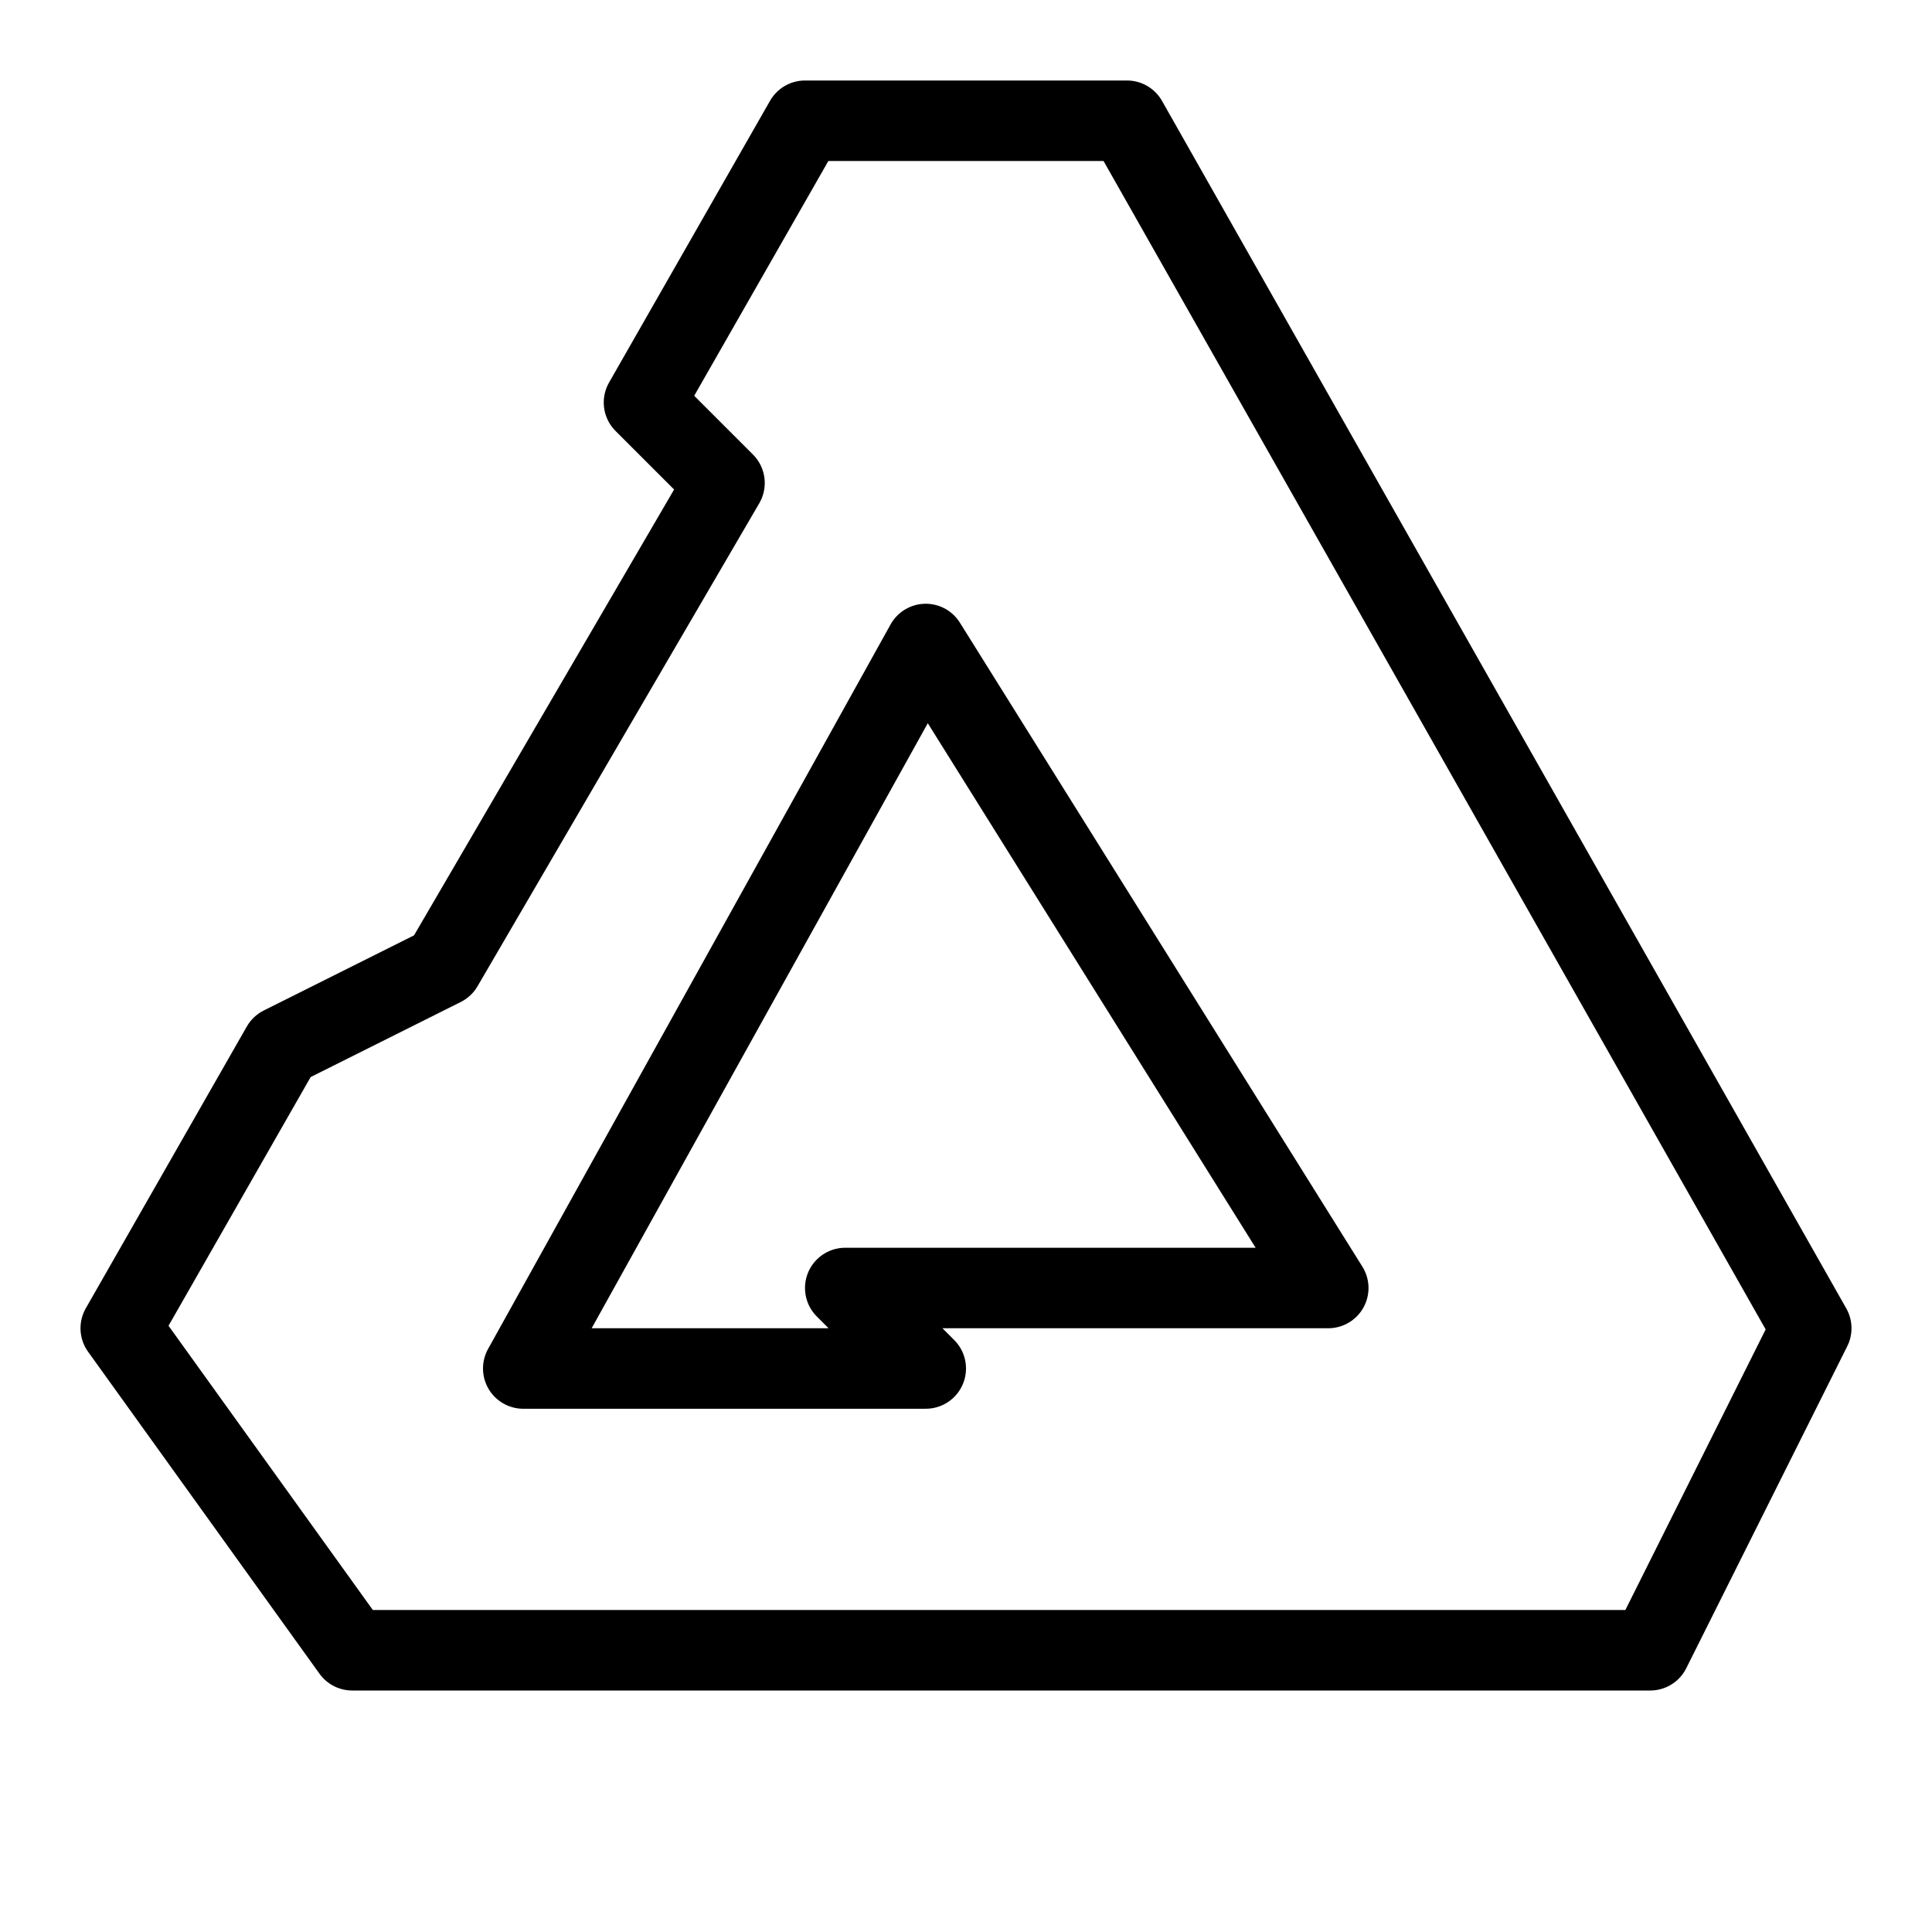 <svg xmlns="http://www.w3.org/2000/svg" fill="none" viewBox="0 0 24 24" id="Affinity-Logo--Streamline-Logos">
  <desc>
    Affinity Logo Streamline Icon: https://streamlinehq.com
  </desc>
  <path stroke="#000000" stroke-linejoin="round" d="m11.5 8 -5 9h5l-1 -1h6l-5 -8Z" stroke-width="1"></path>
  <path stroke="#000000" stroke-linejoin="round" d="m3.5 13 -2 3.5 2.875 4H20.5l2 -4 -8.5 -15h-4L8 5l1 1 -3.5 6 -2 1Z" stroke-width="1"></path>
</svg>